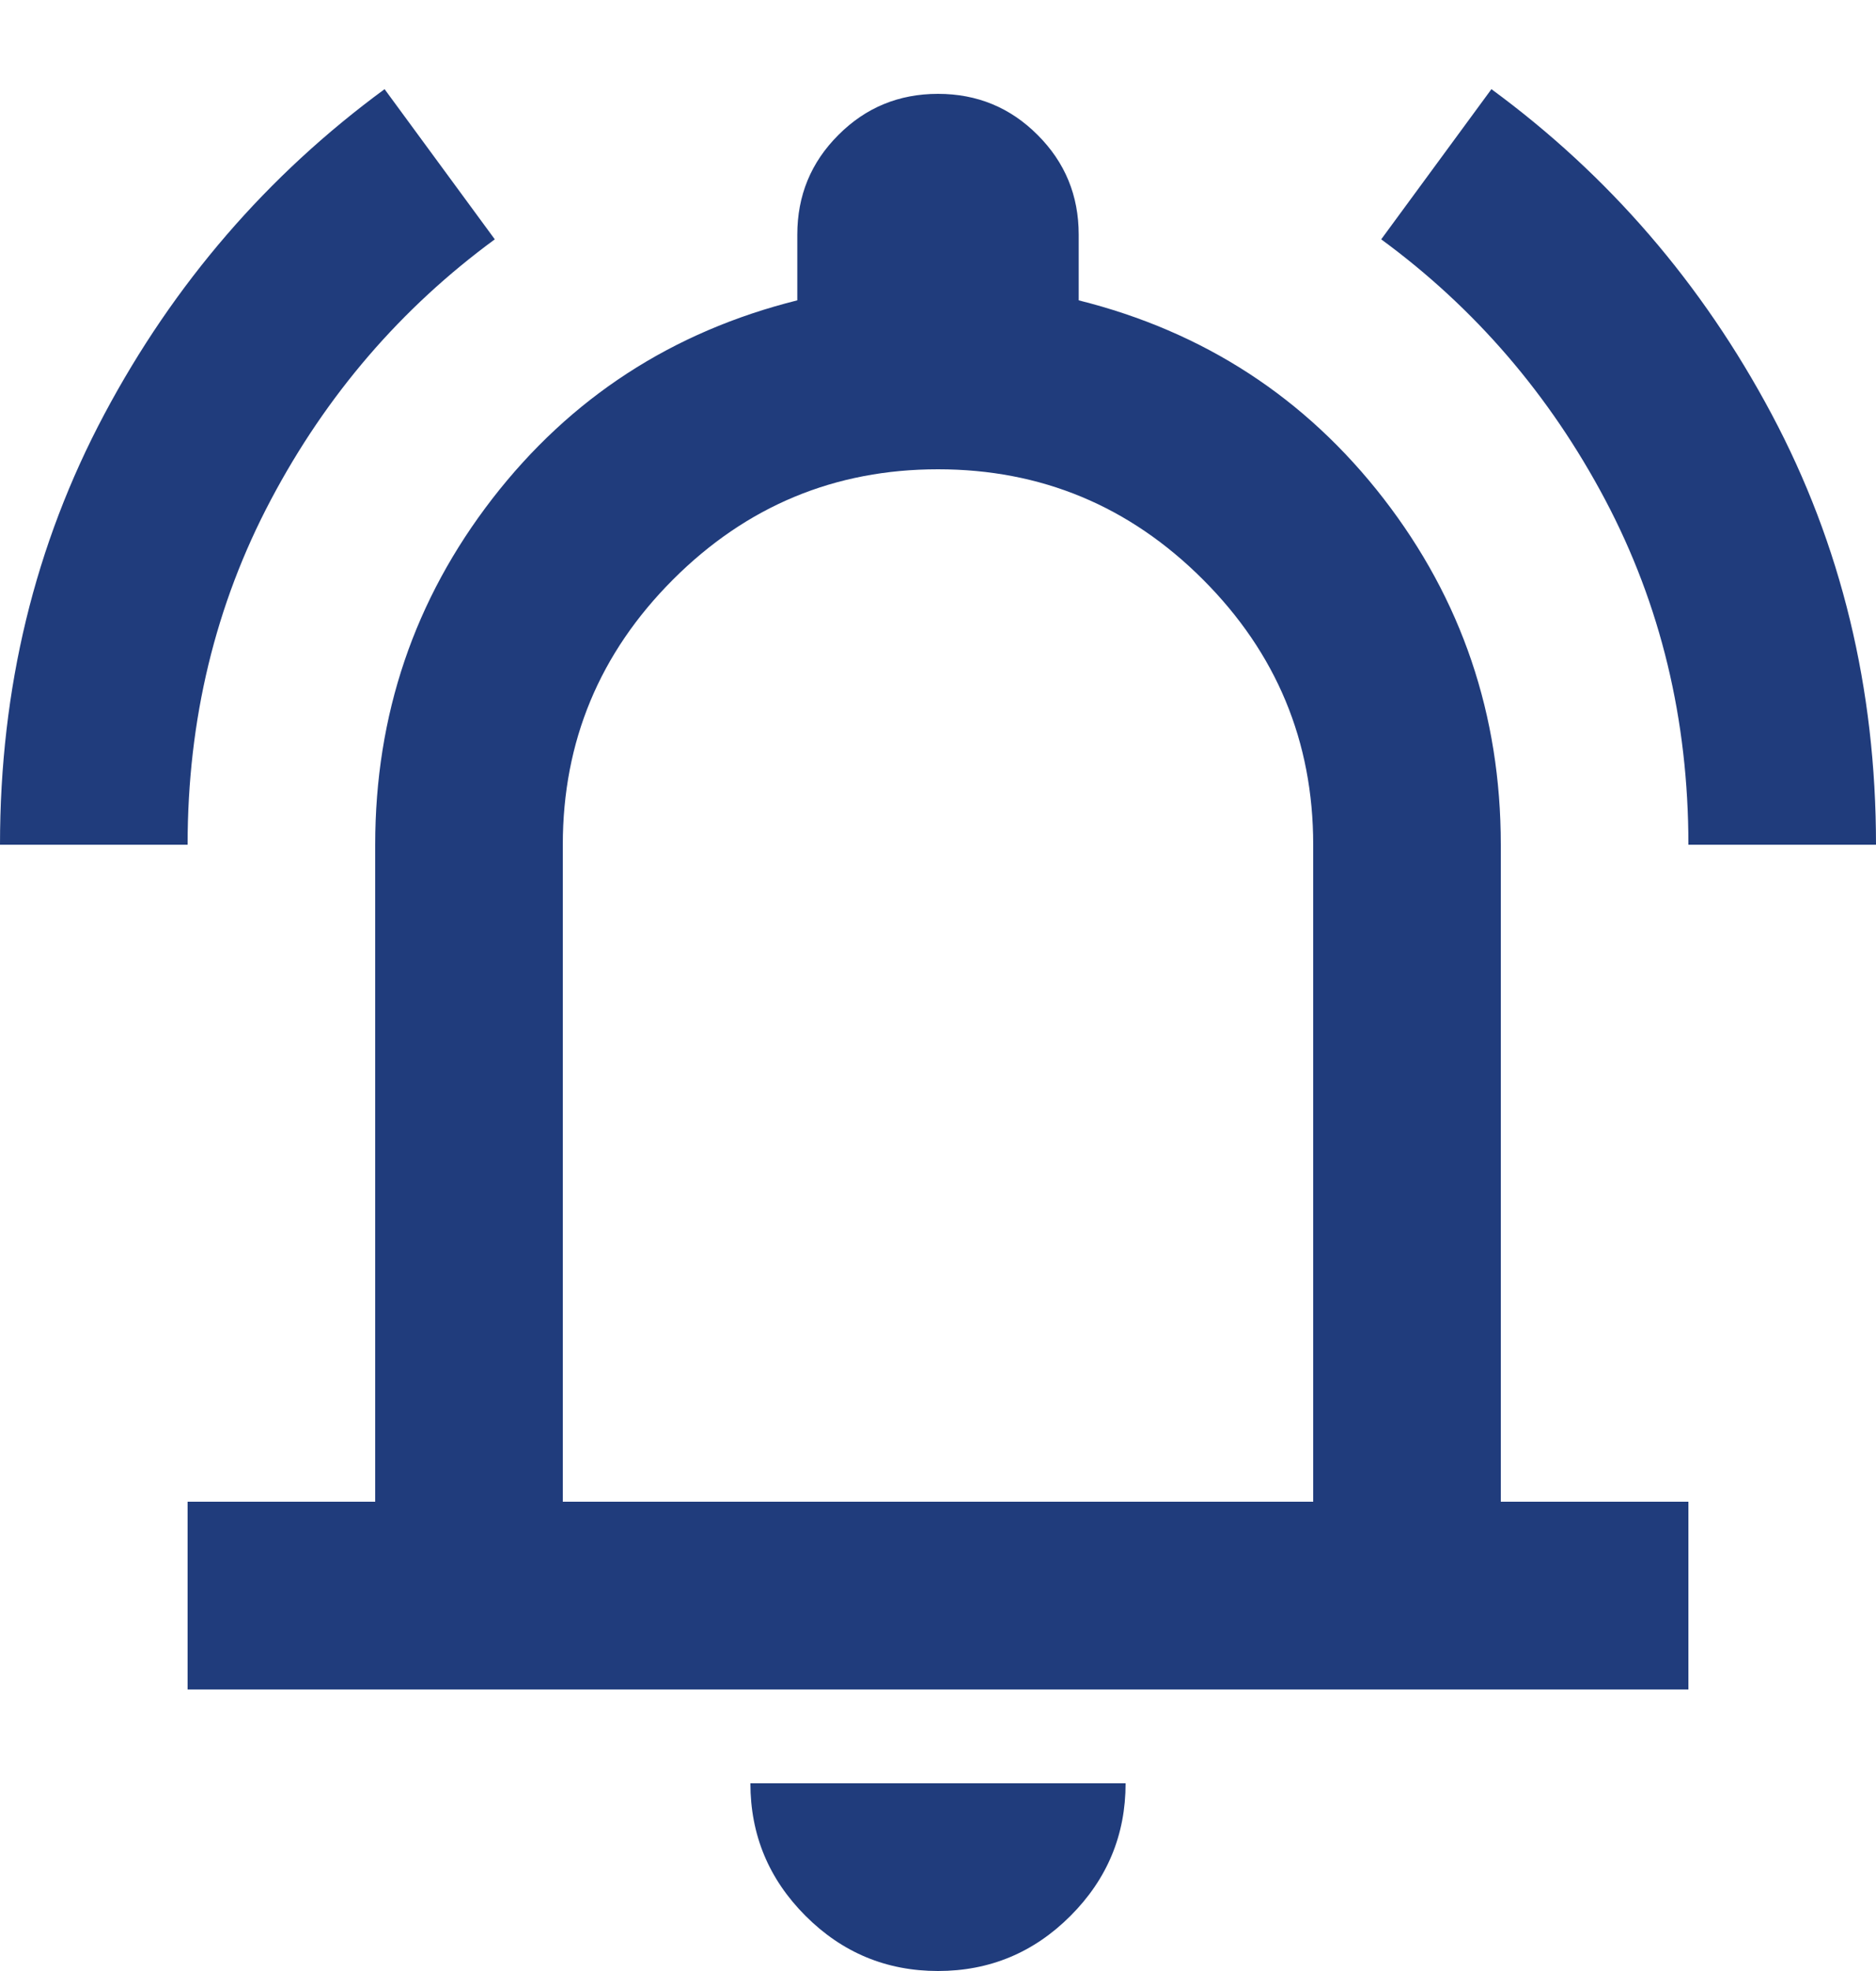 <svg width="20" height="21" viewBox="0 0 20 21" fill="none" xmlns="http://www.w3.org/2000/svg">
<path d="M0 9C0 7.333 0.371 5.804 1.113 4.412C1.854 3.021 2.85 1.867 4.1 0.95L5.275 2.55C4.275 3.283 3.479 4.208 2.888 5.325C2.296 6.442 2 7.667 2 9H0ZM18 9C18 7.667 17.704 6.442 17.113 5.325C16.521 4.208 15.725 3.283 14.725 2.55L15.9 0.95C17.15 1.867 18.146 3.021 18.887 4.412C19.629 5.804 20 7.333 20 9H18ZM2 18V16H4V9C4 7.617 4.417 6.388 5.25 5.312C6.083 4.237 7.167 3.533 8.5 3.2V2.5C8.5 2.083 8.646 1.729 8.938 1.438C9.229 1.146 9.583 1 10 1C10.417 1 10.771 1.146 11.062 1.438C11.354 1.729 11.5 2.083 11.5 2.5V3.2C12.833 3.533 13.917 4.237 14.75 5.312C15.583 6.388 16 7.617 16 9V16H18V18H2ZM10 21C9.45 21 8.979 20.804 8.588 20.413C8.196 20.021 8 19.55 8 19H12C12 19.55 11.804 20.021 11.412 20.413C11.021 20.804 10.55 21 10 21ZM6 16H14V9C14 7.9 13.608 6.958 12.825 6.175C12.042 5.392 11.1 5 10 5C8.9 5 7.958 5.392 7.175 6.175C6.392 6.958 6 7.9 6 9V16Z" fill="#203C7C"/>
</svg>
